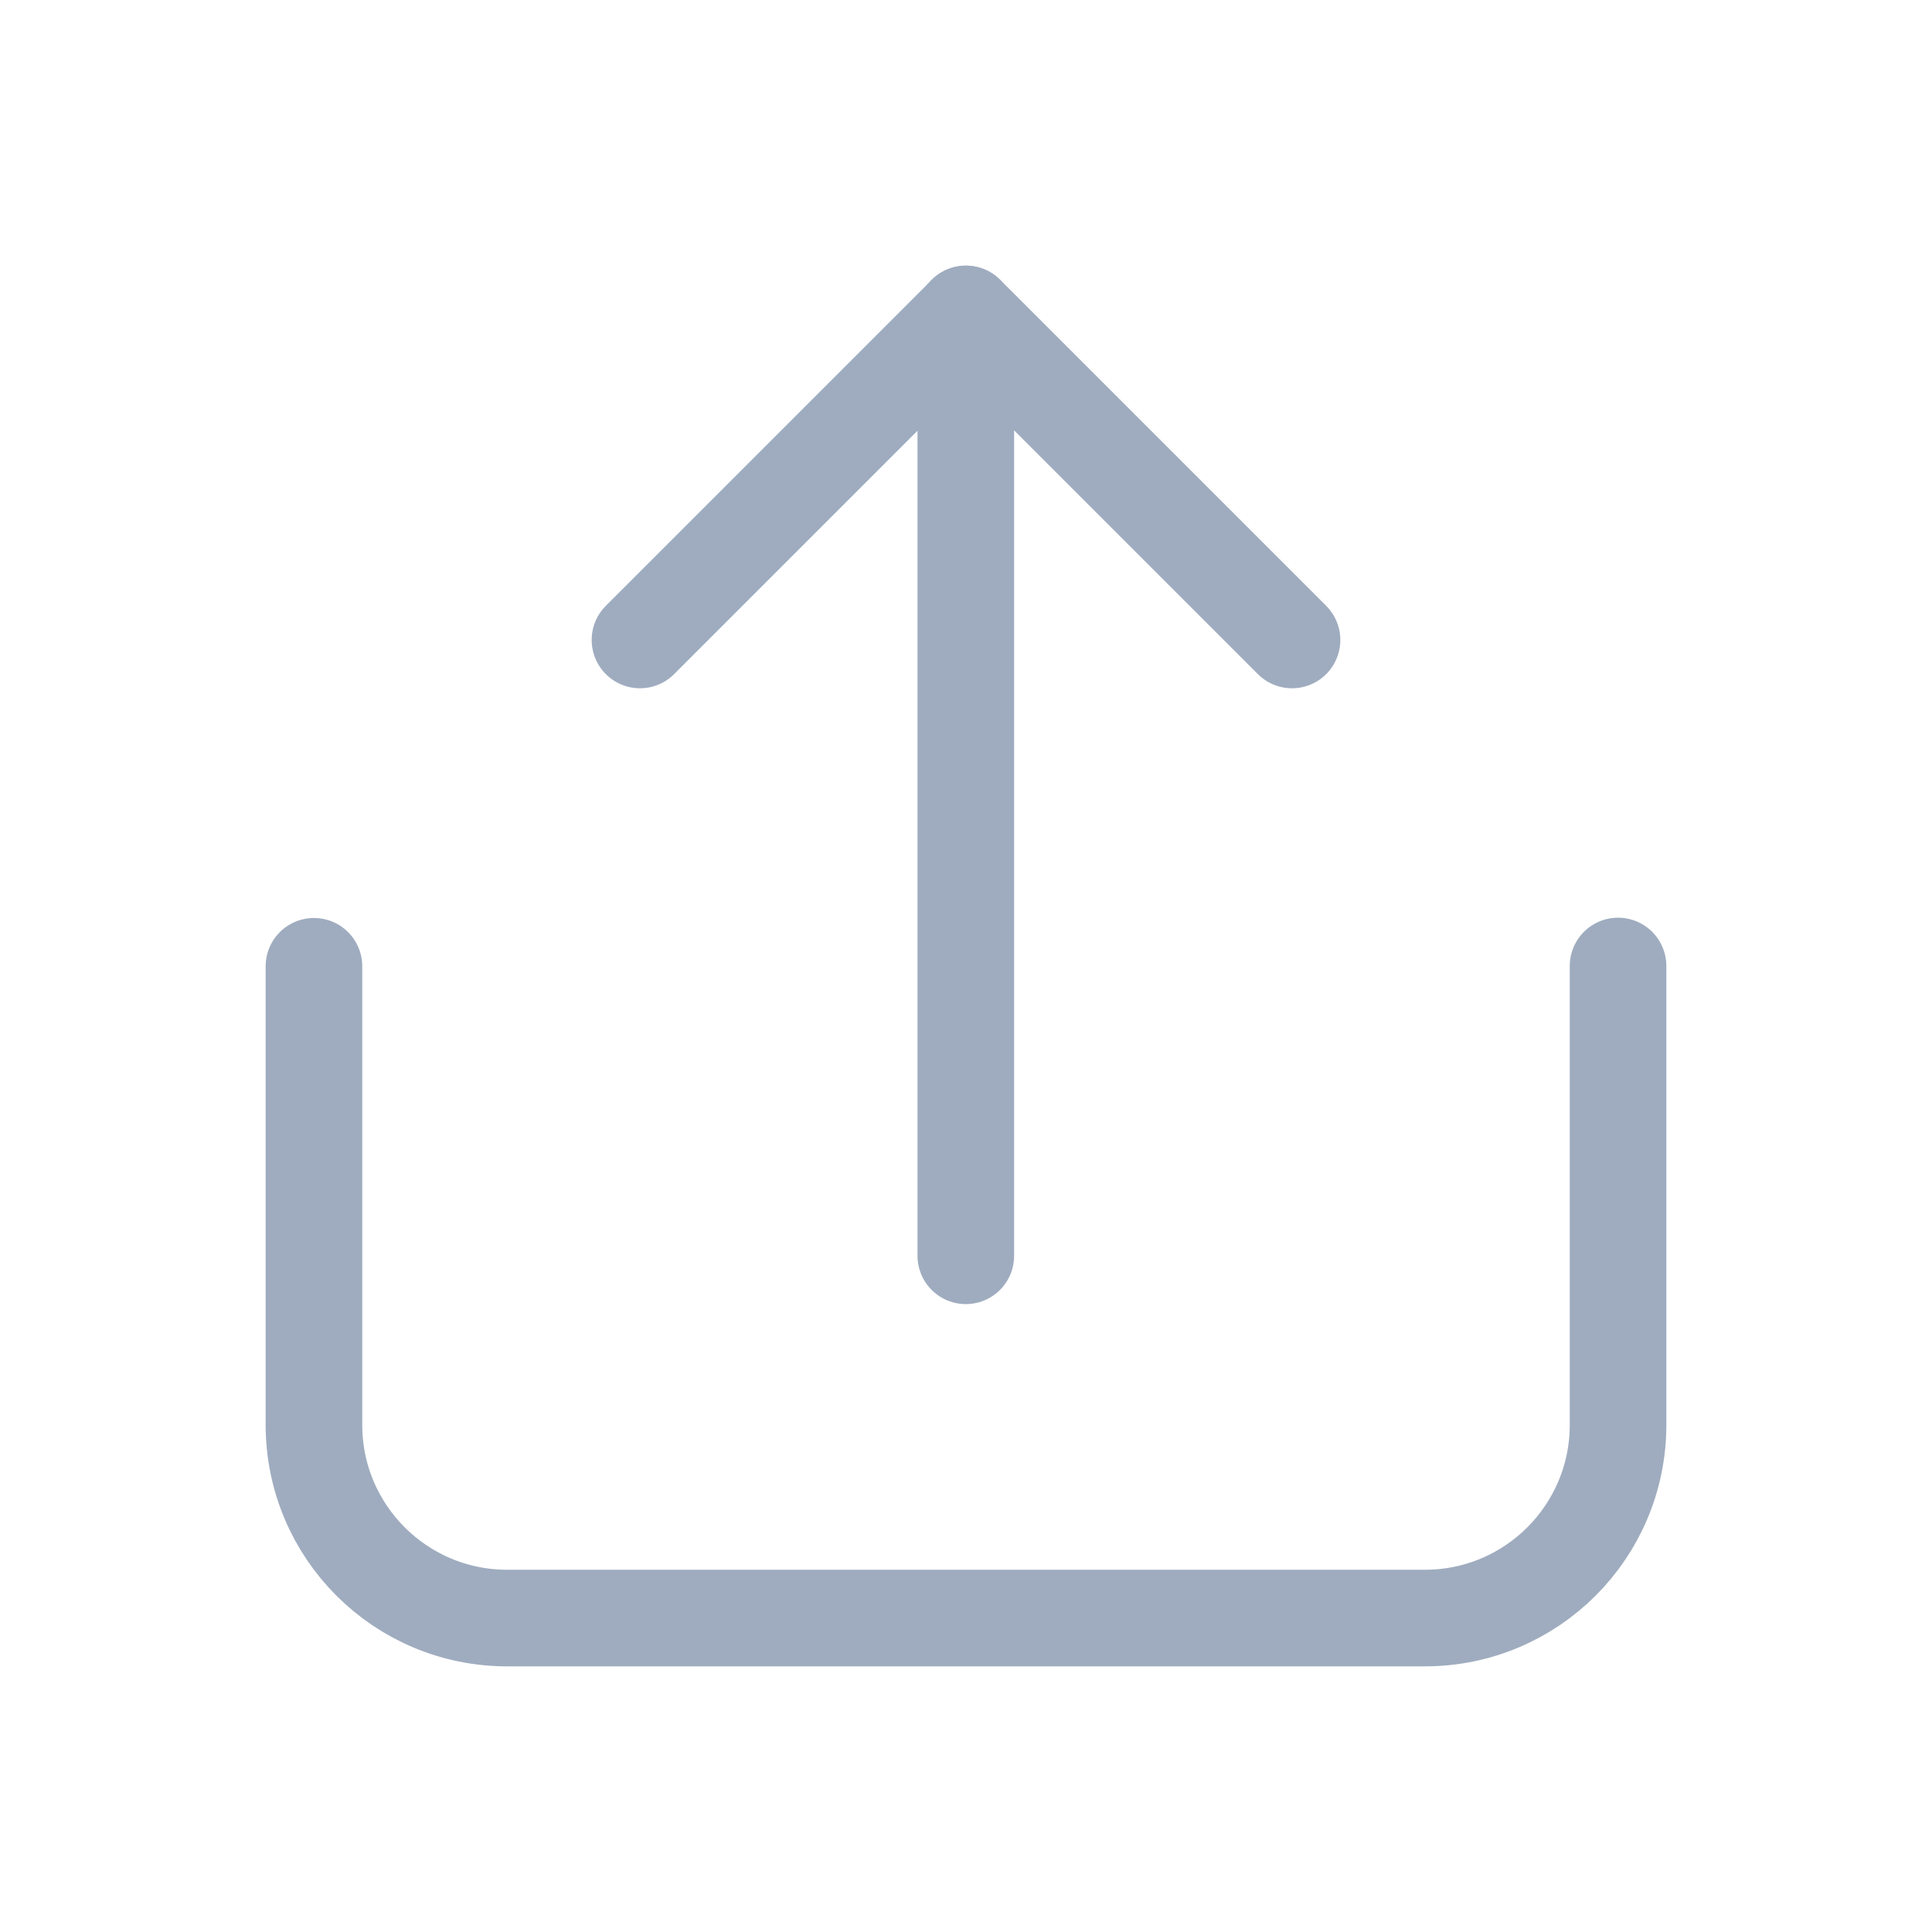 <svg width="20" height="20" viewBox="0 0 20 20" fill="none" xmlns="http://www.w3.org/2000/svg">
<g id="&#228;&#184;&#138;&#228;&#188;&#160;">
<g id="&#232;&#183;&#175;&#229;&#190;&#132;">
<path id="Vector" d="M3.25 10.003V14.75C3.25 15.855 4.145 16.75 5.25 16.75H14.75C15.855 16.75 16.75 15.855 16.75 14.75V10" stroke="#9FACBF" stroke-linecap="round" stroke-linejoin="round"/>
<path id="Vector_2" d="M13.375 6.625L10 3.25L6.625 6.625" stroke="#9FACBF" stroke-linecap="round" stroke-linejoin="round"/>
<path id="Vector_3" d="M9.998 13V3.25" stroke="#9FACBF" stroke-linecap="round" stroke-linejoin="round"/>
</g>
</g>
</svg>
